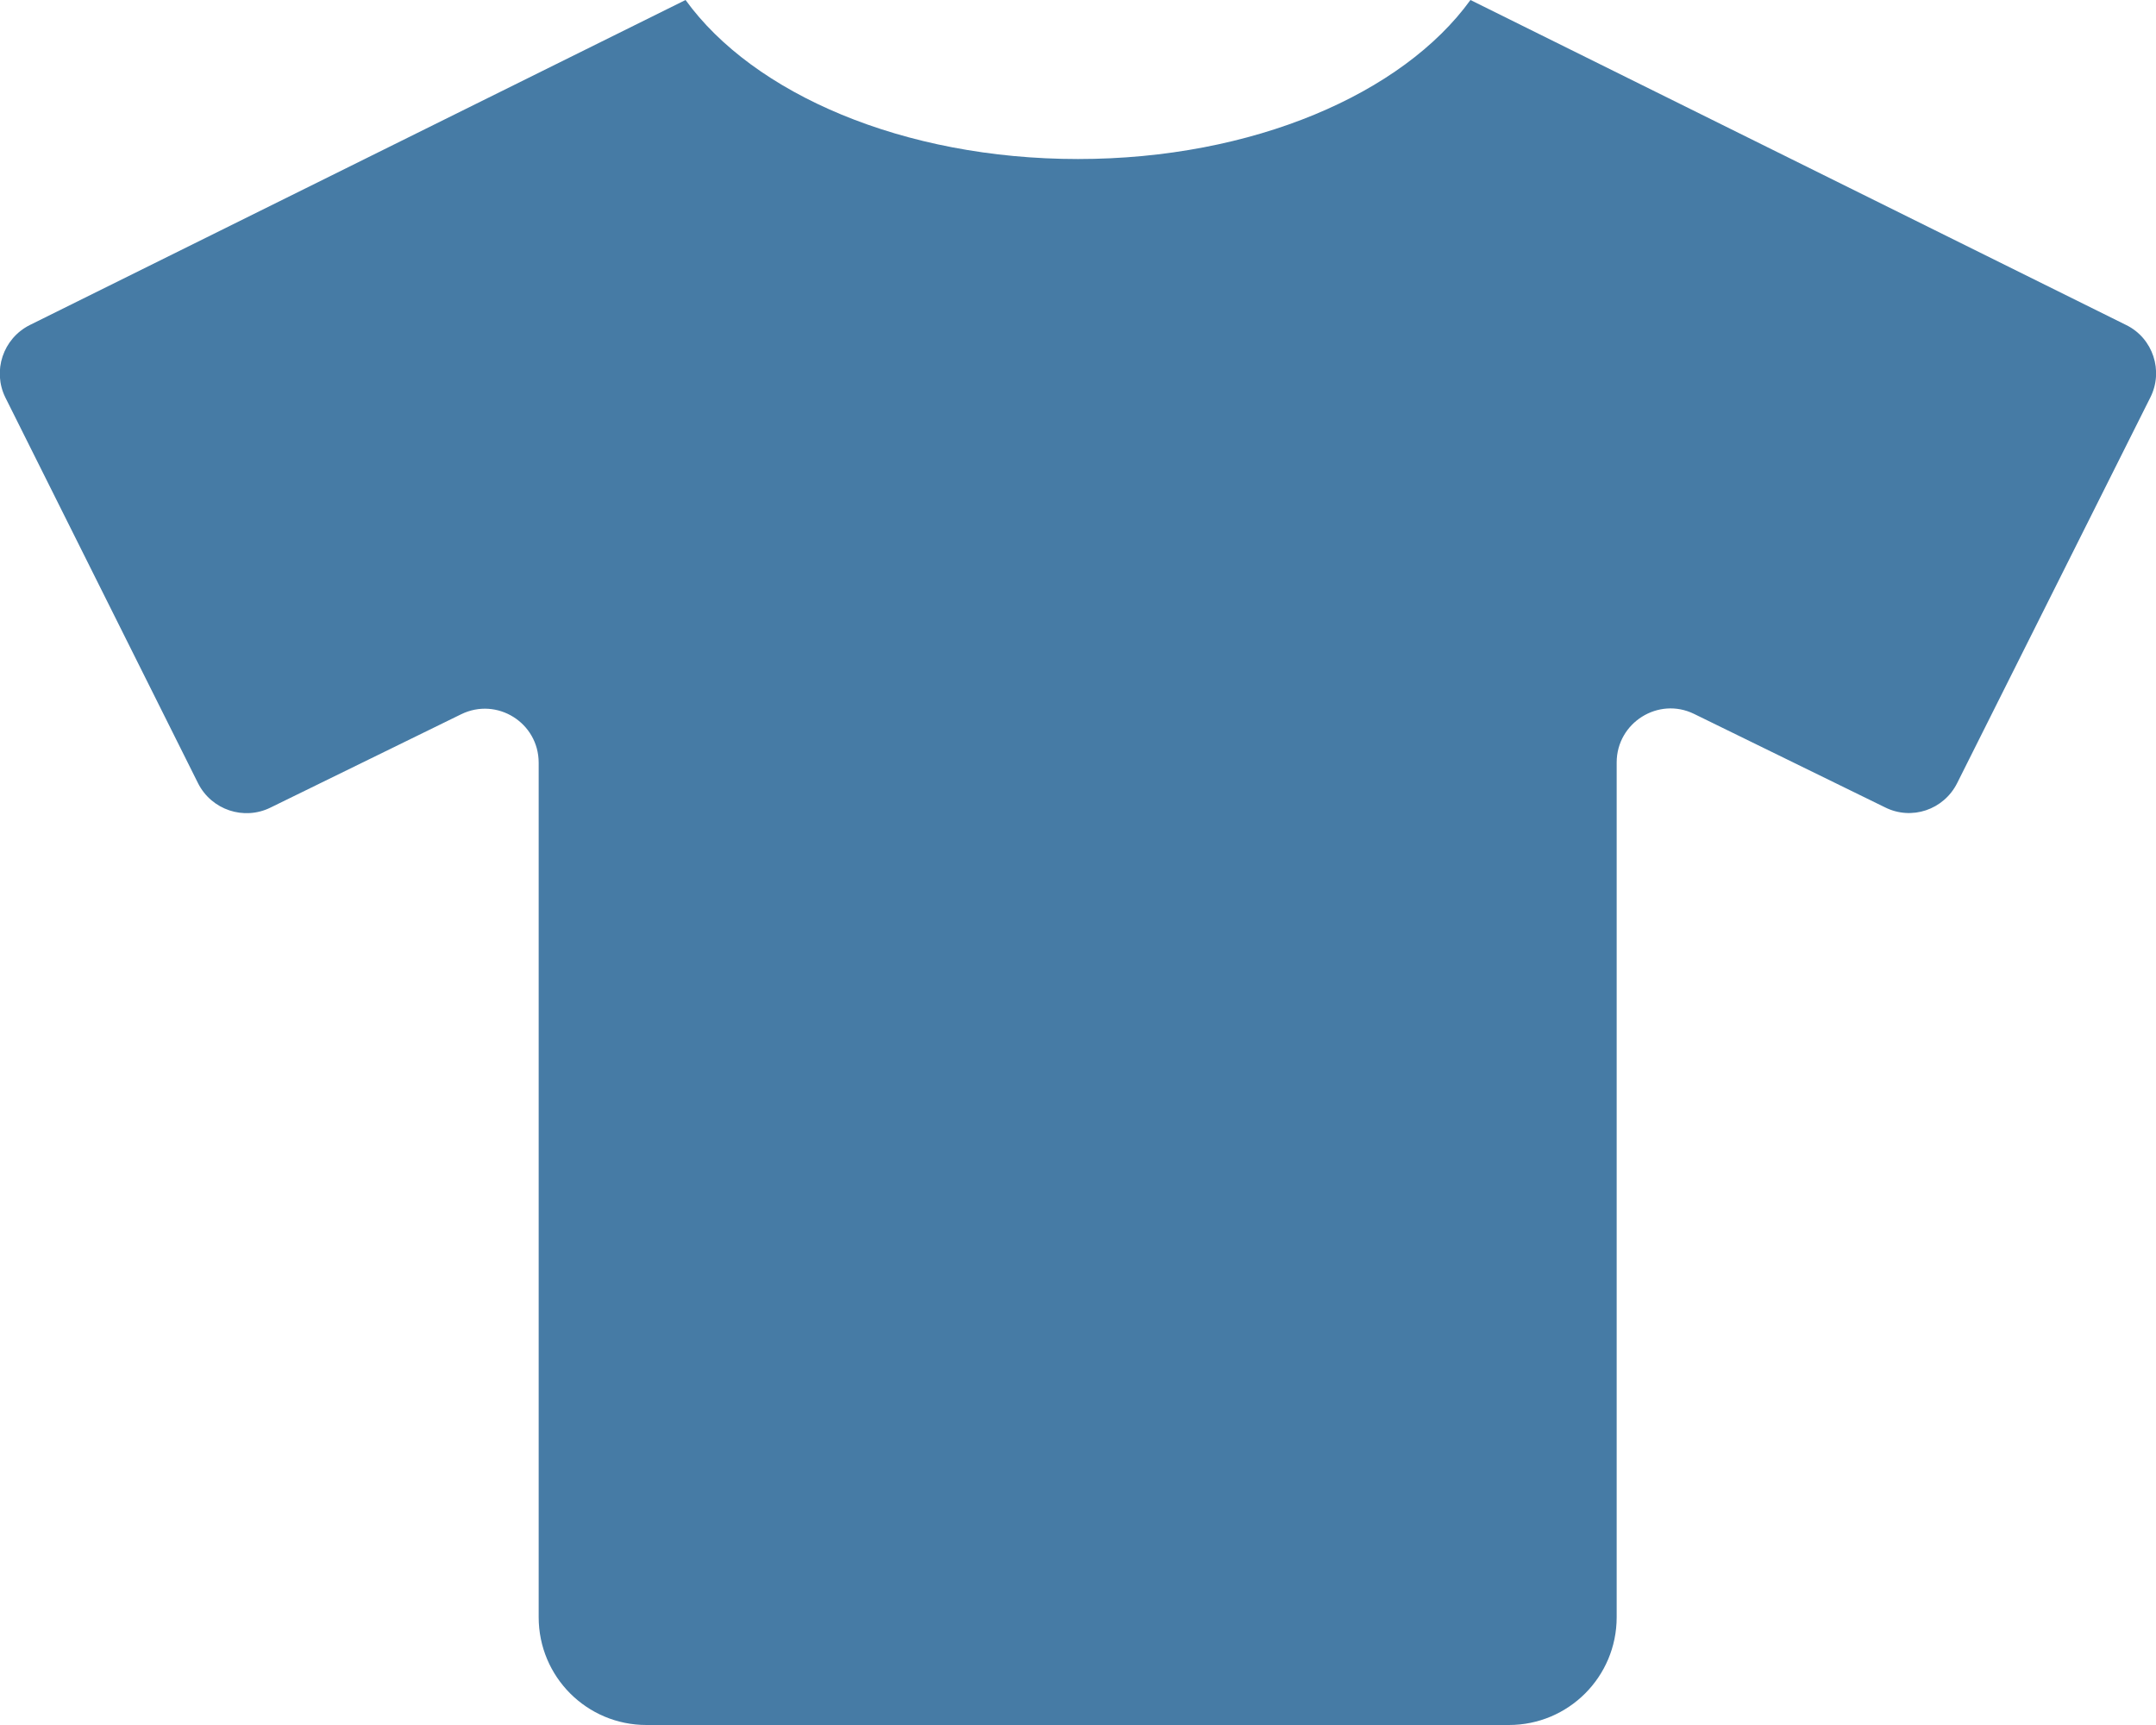 <svg width="40" height="32" viewBox="0 0 40 32" fill="none" xmlns="http://www.w3.org/2000/svg">
<g clip-path="url(#clip0_7_151)">
<path d="M39.45 6.031L27.281 0C26.025 1.738 23.244 2.95 20 2.95C16.756 2.95 13.975 1.738 12.719 0L0.55 6.031C0.056 6.281 -0.144 6.881 0.1 7.375L3.675 14.531C3.925 15.025 4.525 15.225 5.019 14.981L8.556 13.25C9.219 12.925 9.994 13.406 9.994 14.15V30C9.994 31.106 10.887 32 11.994 32H27.994C29.1 32 29.994 31.106 29.994 30V14.144C29.994 13.406 30.769 12.919 31.431 13.244L34.969 14.975C35.462 15.225 36.062 15.025 36.312 14.525L39.894 7.375C40.144 6.881 39.944 6.275 39.45 6.031Z" fill="#467BA5"/>
</g>
<defs>
<clipPath id="clip0_7_151">
<rect width="40" height="32" fill="white"/>
</clipPath>
</defs>
</svg>
